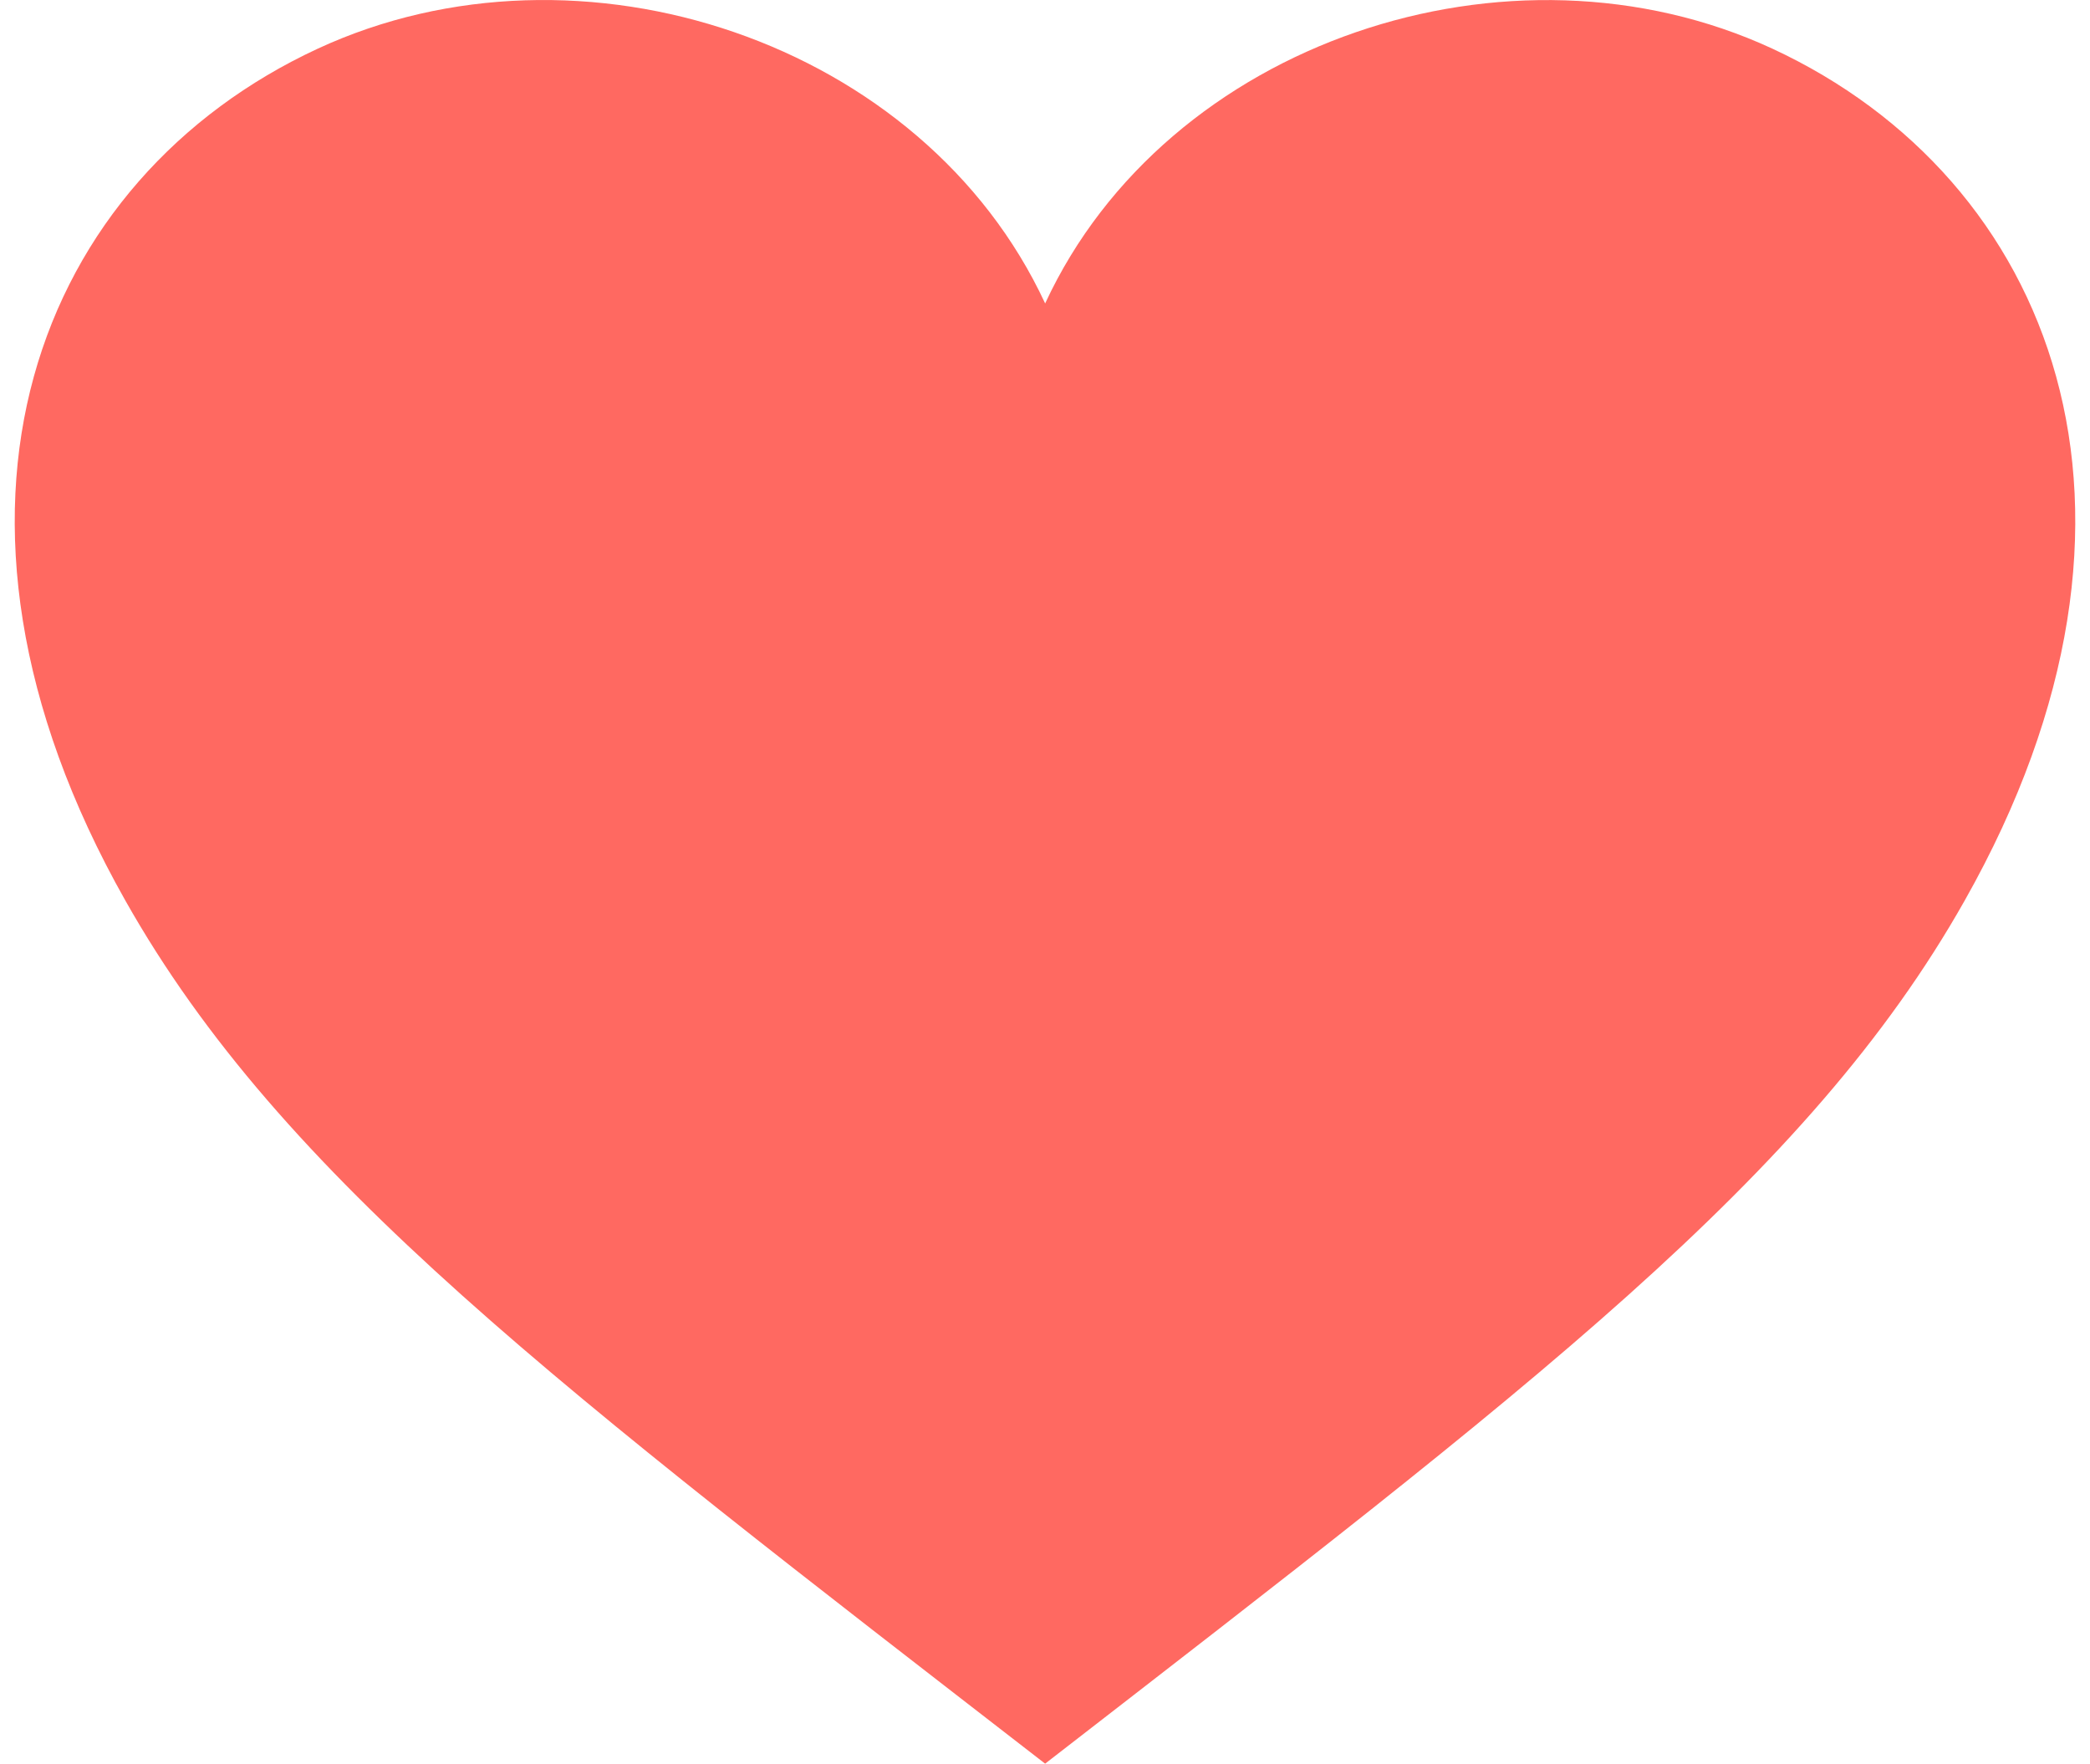 <?xml version="1.0" encoding="utf-8"?>
<!-- Generator: Adobe Illustrator 16.0.0, SVG Export Plug-In . SVG Version: 6.00 Build 0)  -->
<!DOCTYPE svg PUBLIC "-//W3C//DTD SVG 1.1//EN" "http://www.w3.org/Graphics/SVG/1.1/DTD/svg11.dtd">
<svg version="1.1" id="Layer_1" xmlns="http://www.w3.org/2000/svg" xmlns:xlink="http://www.w3.org/1999/xlink" x="0px" y="0px"
	 width="100px" height="84.383px" viewBox="0 0 100 84.383" enable-background="new 0 0 100 84.383" xml:space="preserve">
<path fill="#FF6961" d="M84.801,2.327C72.24-3.486,55.814,1.984,50.007,14.518c-5.819-12.535-22.24-18.01-34.802-12.19
	C1.824,8.532-4.573,24.382,5.994,43.081c7.505,13.303,20.803,23.326,44.012,41.303c23.198-17.977,36.503-28.004,44.002-41.303
	C104.572,24.382,98.175,8.532,84.801,2.327z"/>
</svg>
